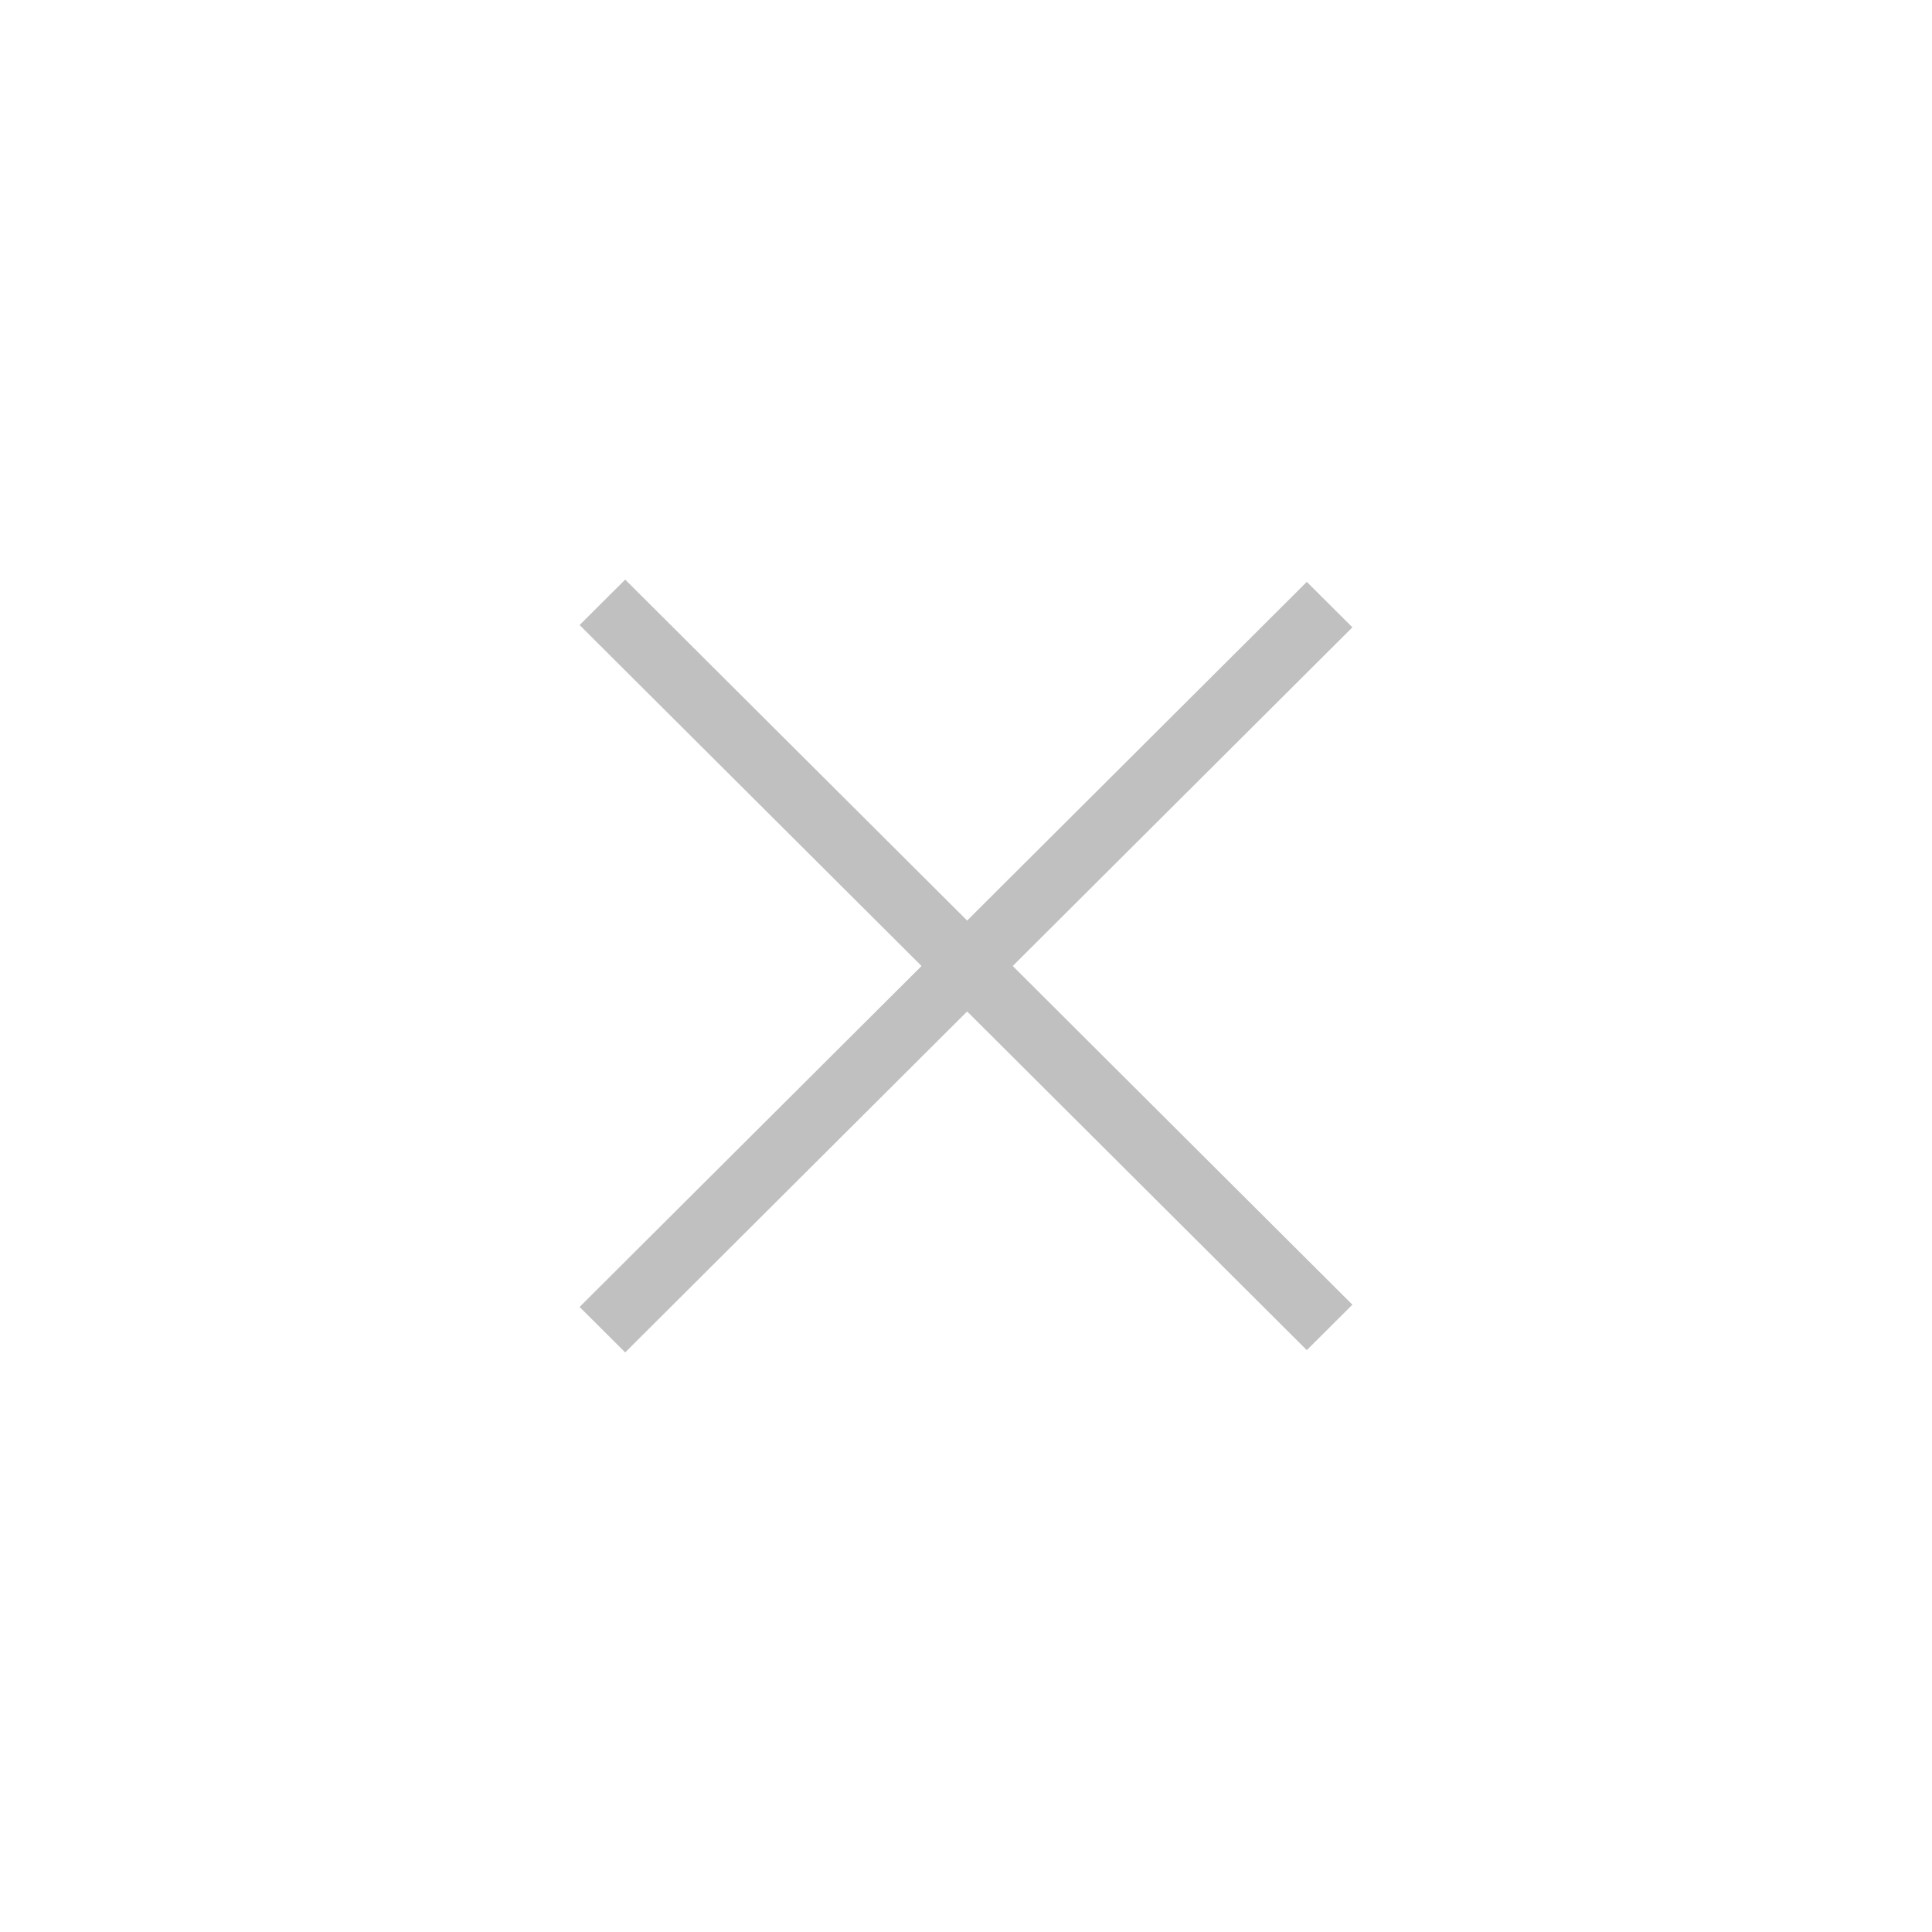 <svg width="40" height="40" viewBox="0 0 40 40" fill="none" xmlns="http://www.w3.org/2000/svg">
<path d="M12.944 12L12 12.941L27.056 27.953L28 27.012L12.944 12Z" fill="#C0C0C0"/>
<path d="M27.056 12.047L12 27.059L12.944 28L28 12.988L27.056 12.047Z" fill="#C0C0C0"/>
</svg>
